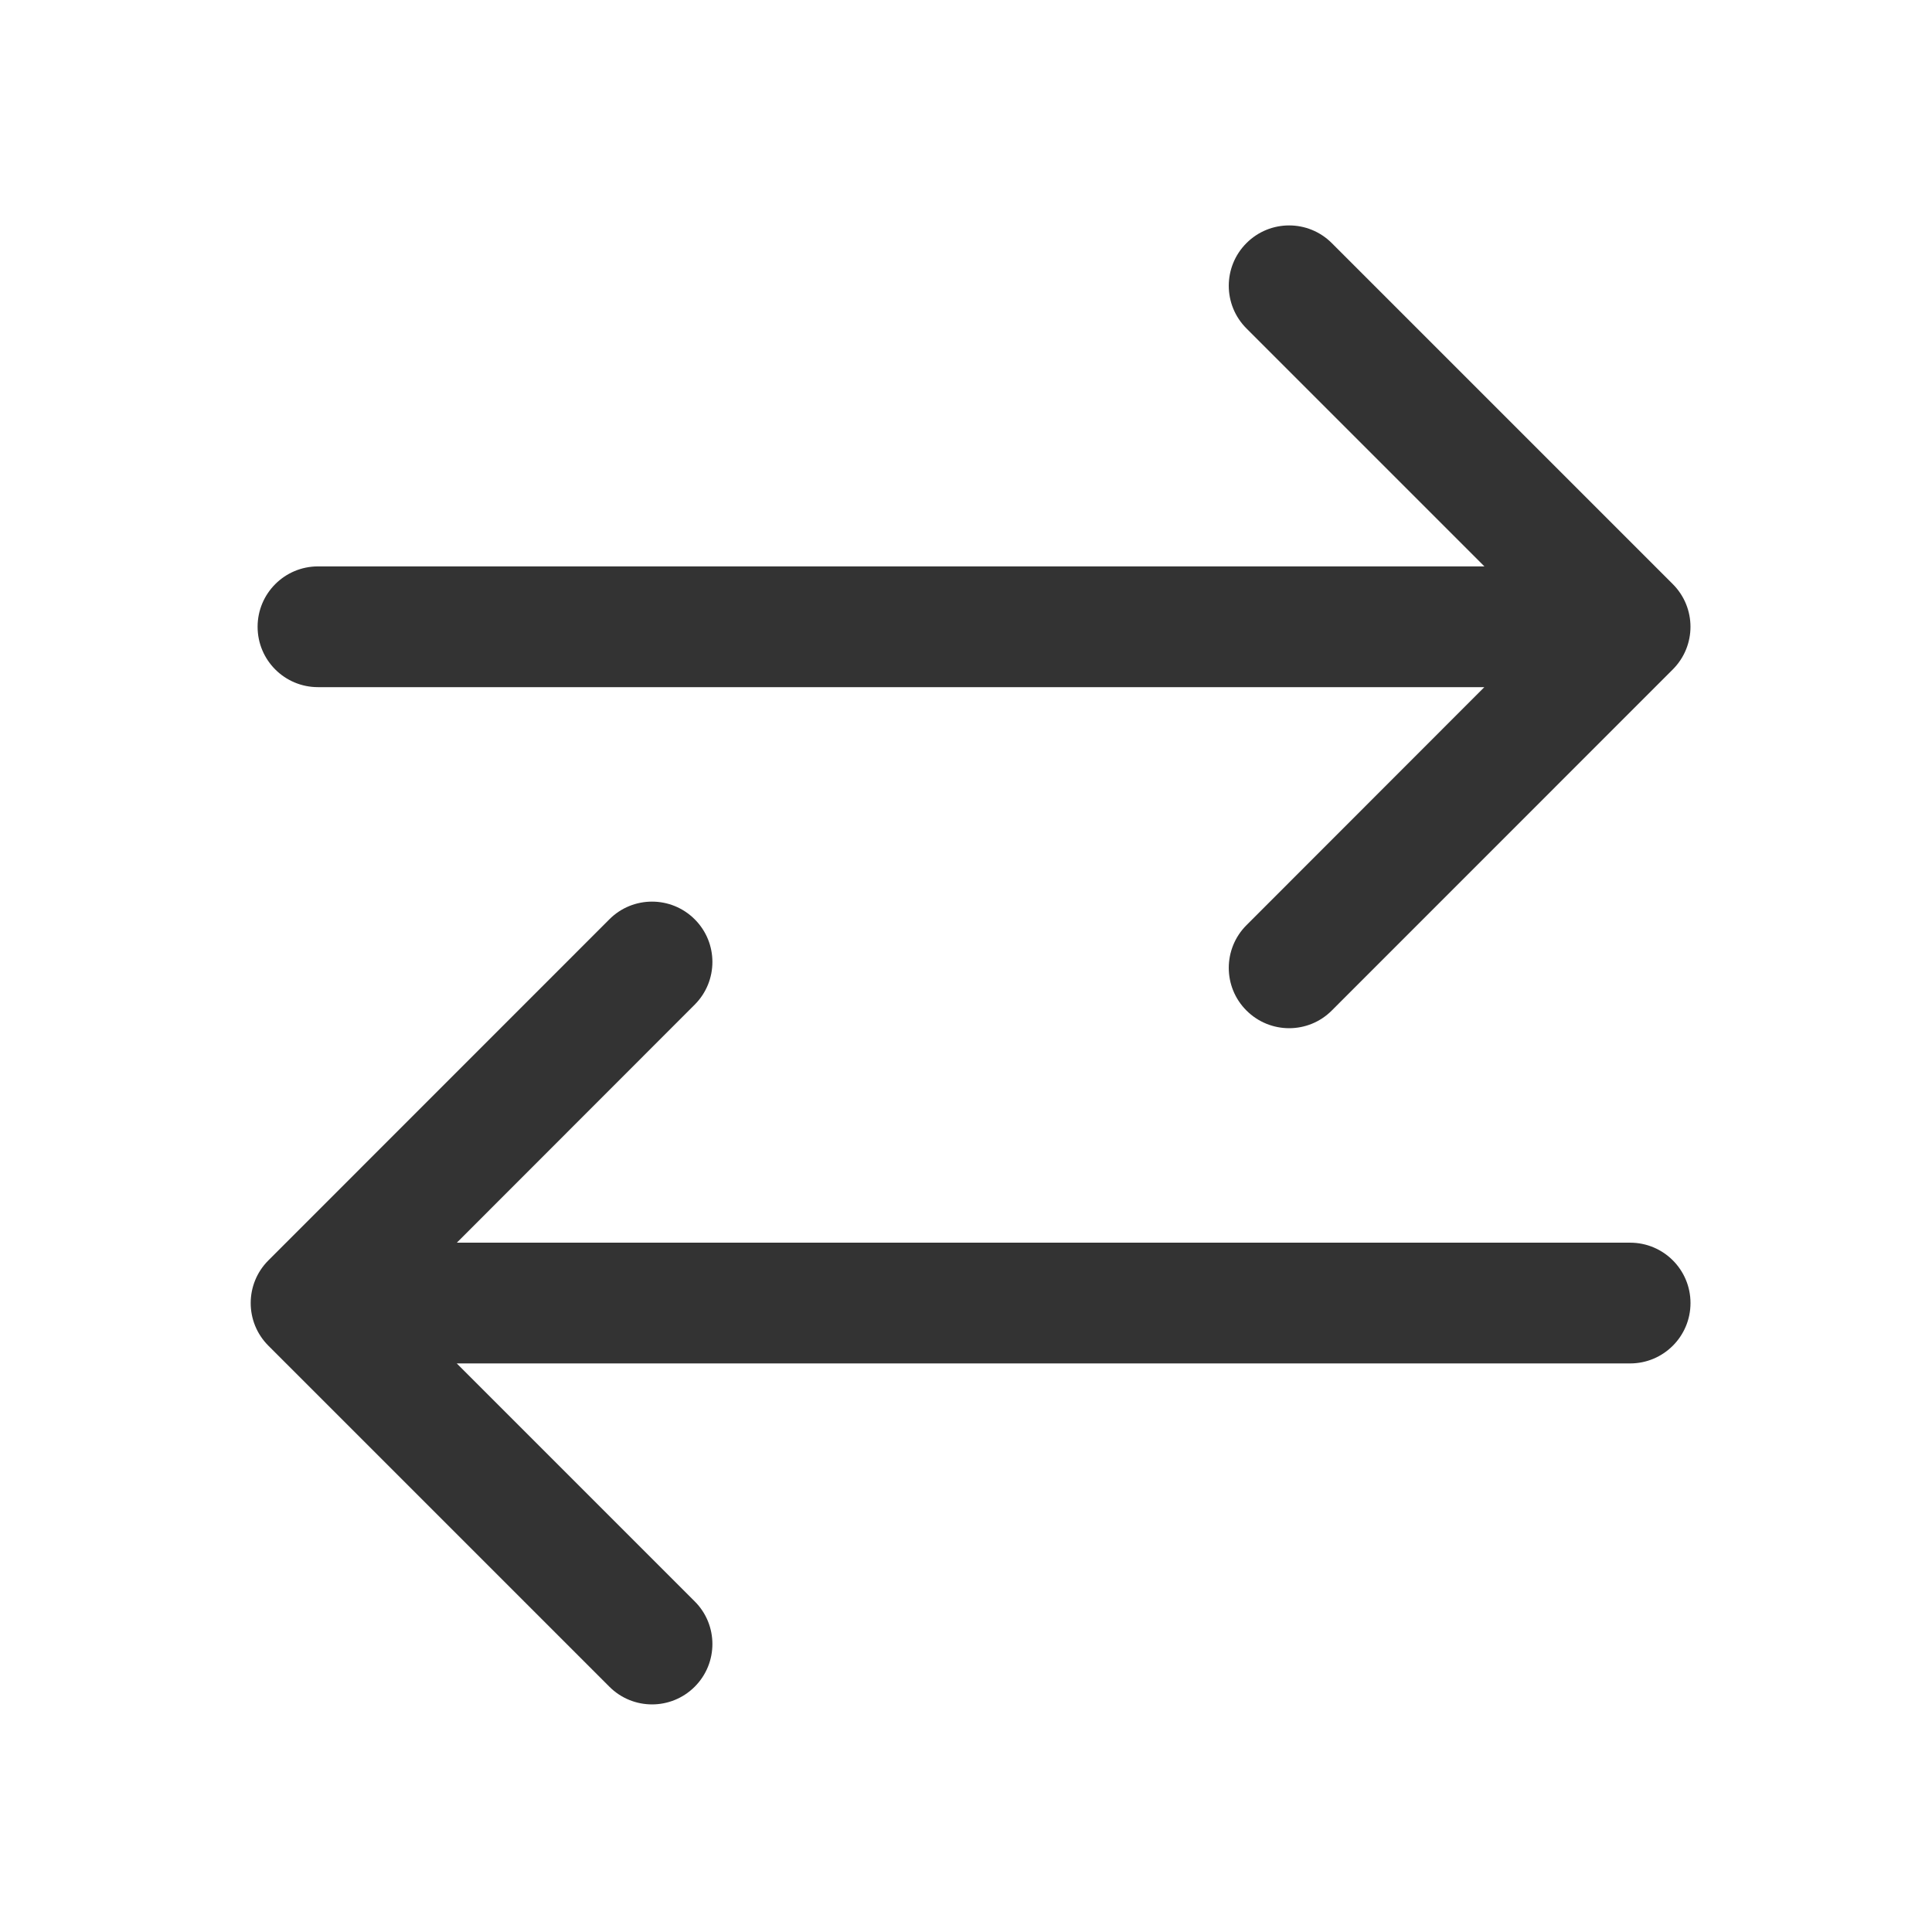 <?xml version="1.0" encoding="UTF-8"?>
<svg width="24px" height="24px" viewBox="0 0 24 24" version="1.1" xmlns="http://www.w3.org/2000/svg" xmlns:xlink="http://www.w3.org/1999/xlink">
    <!-- Generator: Sketch 54.1 (76490) - https://sketchapp.com -->
    <title></title>
    <desc>Created with Sketch.</desc>
    <g id="basics/icon/common/sortItems" stroke="none" stroke-width="1" fill="none" fill-rule="evenodd">
        <g id="@icon/common/sort">
            <rect id="Rectangle" x="0" y="0" width="24" height="24"></rect>
            <g id="fill" transform="translate(2.5, 2)" fill="#333333" fill-rule="nonzero">
                <path d="M3.174,14.937 L6.13,17.893 C6.423,18.185 6.423,18.66 6.13,18.953 C5.837,19.246 5.363,19.246 5.07,18.953 L0.834,14.717 C0.541,14.424 0.541,13.95 0.834,13.657 L5.07,9.42 C5.362,9.127 5.837,9.127 6.13,9.42 C6.423,9.712 6.423,10.187 6.13,10.48 L3.175,13.437 L17.75,13.437 C18.164,13.437 18.5,13.772 18.5,14.187 C18.5,14.601 18.164,14.937 17.75,14.937 L3.174,14.937 Z M15.94,5.036 L12.984,2.08 C12.691,1.787 12.691,1.313 12.984,1.02 C13.277,0.727 13.751,0.727 14.044,1.02 L18.28,5.256 C18.573,5.549 18.573,6.023 18.28,6.316 L14.044,10.553 C13.752,10.846 13.277,10.846 12.984,10.553 C12.691,10.261 12.691,9.786 12.984,9.493 L15.939,6.536 L1.45,6.536 C1.036,6.536 0.7,6.201 0.7,5.786 C0.7,5.372 1.036,5.036 1.45,5.036 L15.94,5.036 Z" id="Combined-Shape"></path>
            </g>
        </g>
    </g>
</svg>